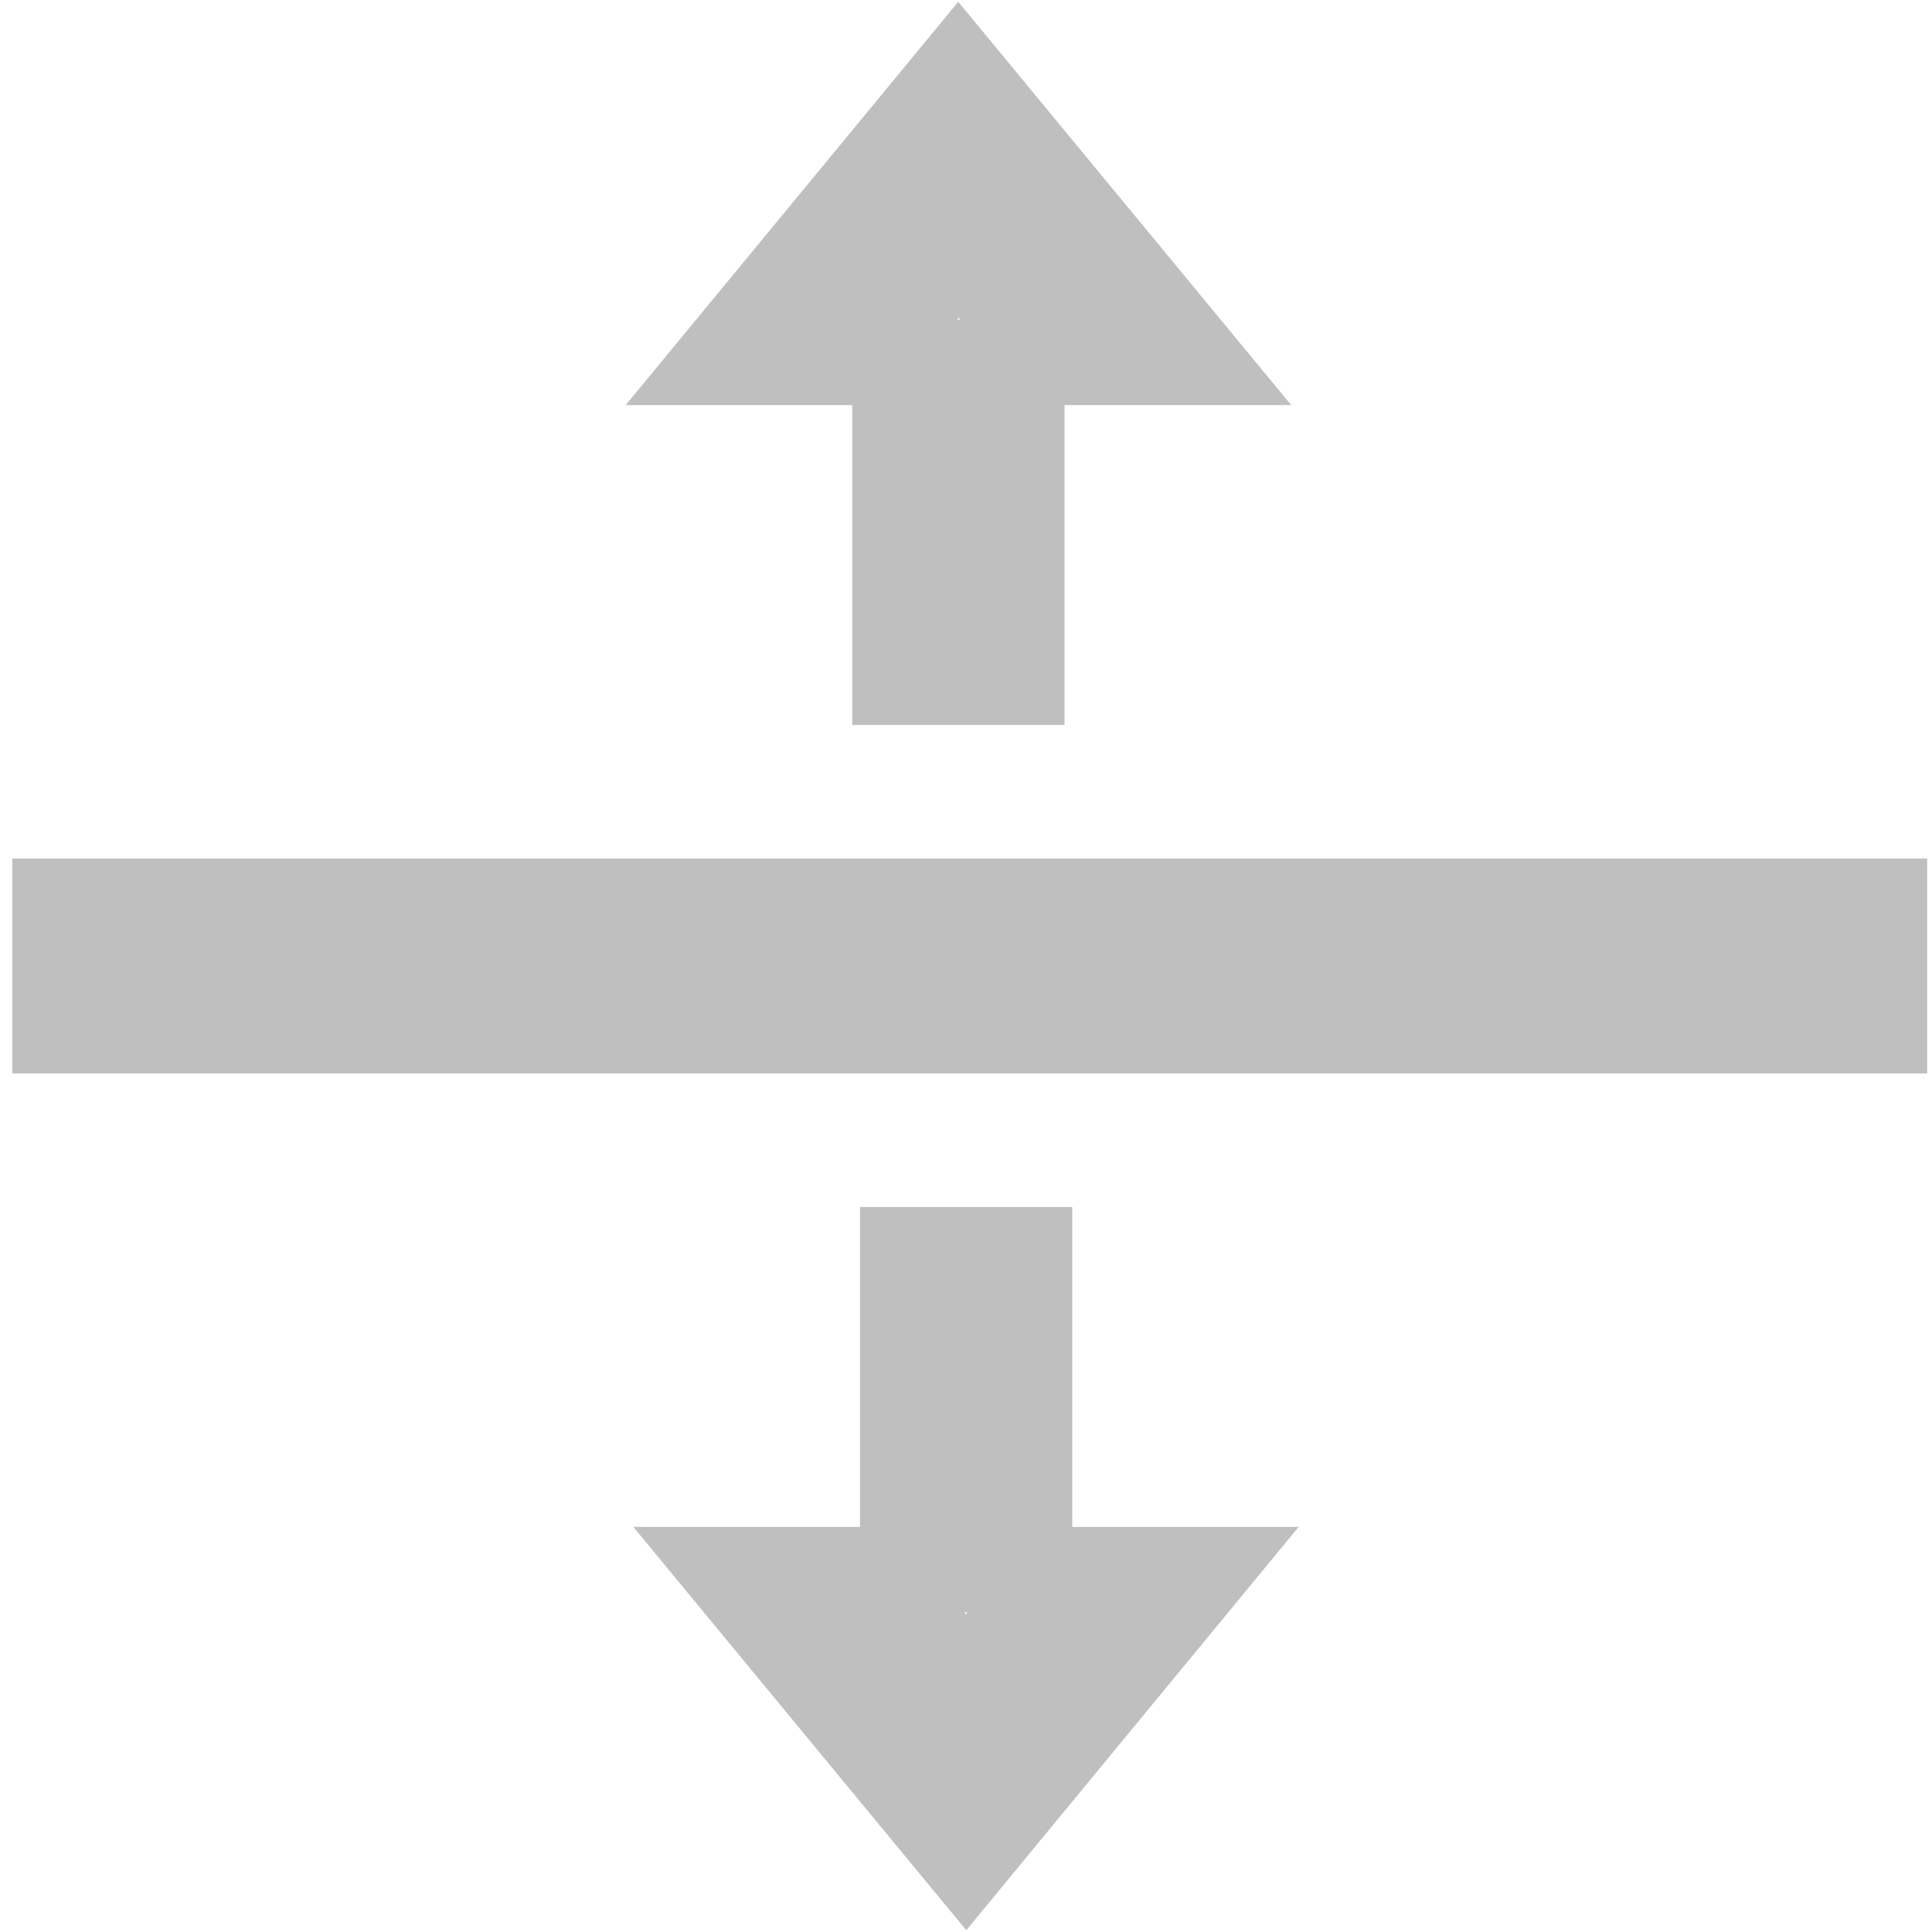 <?xml version="1.0" encoding="UTF-8" standalone="no"?>
<!-- Created with Inkscape (http://www.inkscape.org/) -->

<svg
   width="16"
   height="16"
   viewBox="0 0 16 16"
   version="1.1"
   id="svg1"
   xml:space="preserve"
   inkscape:version="1.4 (86a8ad7, 2024-10-11)"
   sodipodi:docname="split_plus_tool.svg"
   xmlns:inkscape="http://www.inkscape.org/namespaces/inkscape"
   xmlns:sodipodi="http://sodipodi.sourceforge.net/DTD/sodipodi-0.dtd"
   xmlns="http://www.w3.org/2000/svg"
   xmlns:svg="http://www.w3.org/2000/svg"><sodipodi:namedview
     id="namedview1"
     pagecolor="#505050"
     bordercolor="#eeeeee"
     borderopacity="1"
     inkscape:showpageshadow="0"
     inkscape:pageopacity="0"
     inkscape:pagecheckerboard="0"
     inkscape:deskcolor="#505050"
     inkscape:document-units="mm"
     inkscape:zoom="14.137143"
     inkscape:cx="-0.38904608"
     inkscape:cy="4.2087712"
     inkscape:window-width="1803"
     inkscape:window-height="1046"
     inkscape:window-x="106"
     inkscape:window-y="-11"
     inkscape:window-maximized="1"
     inkscape:current-layer="path1" /><defs
     id="defs1" /><g
     inkscape:label="Capa 1"
     inkscape:groupmode="layer"
     id="layer1"><rect
       style="fill:#bfbfbf;stroke:none;stroke-width:0.205;stroke-linecap:square;stroke-miterlimit:222;paint-order:markers stroke fill;stroke-opacity:1;fill-opacity:1"
       id="rect1"
       width="15.858"
       height="1.78"
       x="0.102"
       y="7.11" /><g
       id="path1"
       style="stroke-width:1.002;stroke-dasharray:none"><path
         d="M 7.559,5.503 V 3.147 H 8.315 V 5.503 Z M 7.141,2.854 H 6.244 L 7.936,0.802 9.63,2.854 H 8.741 L 7.937,1.802 Z"
         id="text3"
         style="font-size:10.667px;font-family:'Witch Magic';-inkscape-font-specification:'Witch Magic';fill:none;fill-opacity:1;stroke:#bfbfbf;stroke-width:1.002;stroke-linecap:square;stroke-miterlimit:222;stroke-opacity:1;paint-order:markers stroke fill;stroke-dasharray:none"
         aria-label="-&gt;"
         sodipodi:nodetypes="cccccccccccc" /><path
         d="m 8.379,10.497 v 2.356 h -0.756 v -2.356 z m 0.418,2.649 H 9.693 L 8.002,15.198 6.308,13.146 h 0.889 l 0.804,1.052 z"
         id="text3-8"
         style="font-size:10.667px;font-family:'Witch Magic';-inkscape-font-specification:'Witch Magic';fill:none;fill-opacity:1;stroke:#bfbfbf;stroke-width:1.002;stroke-linecap:square;stroke-miterlimit:222;stroke-dasharray:none;stroke-opacity:1;paint-order:markers stroke fill"
         aria-label="-&gt;"
         sodipodi:nodetypes="cccccccccccc" /></g></g></svg>

